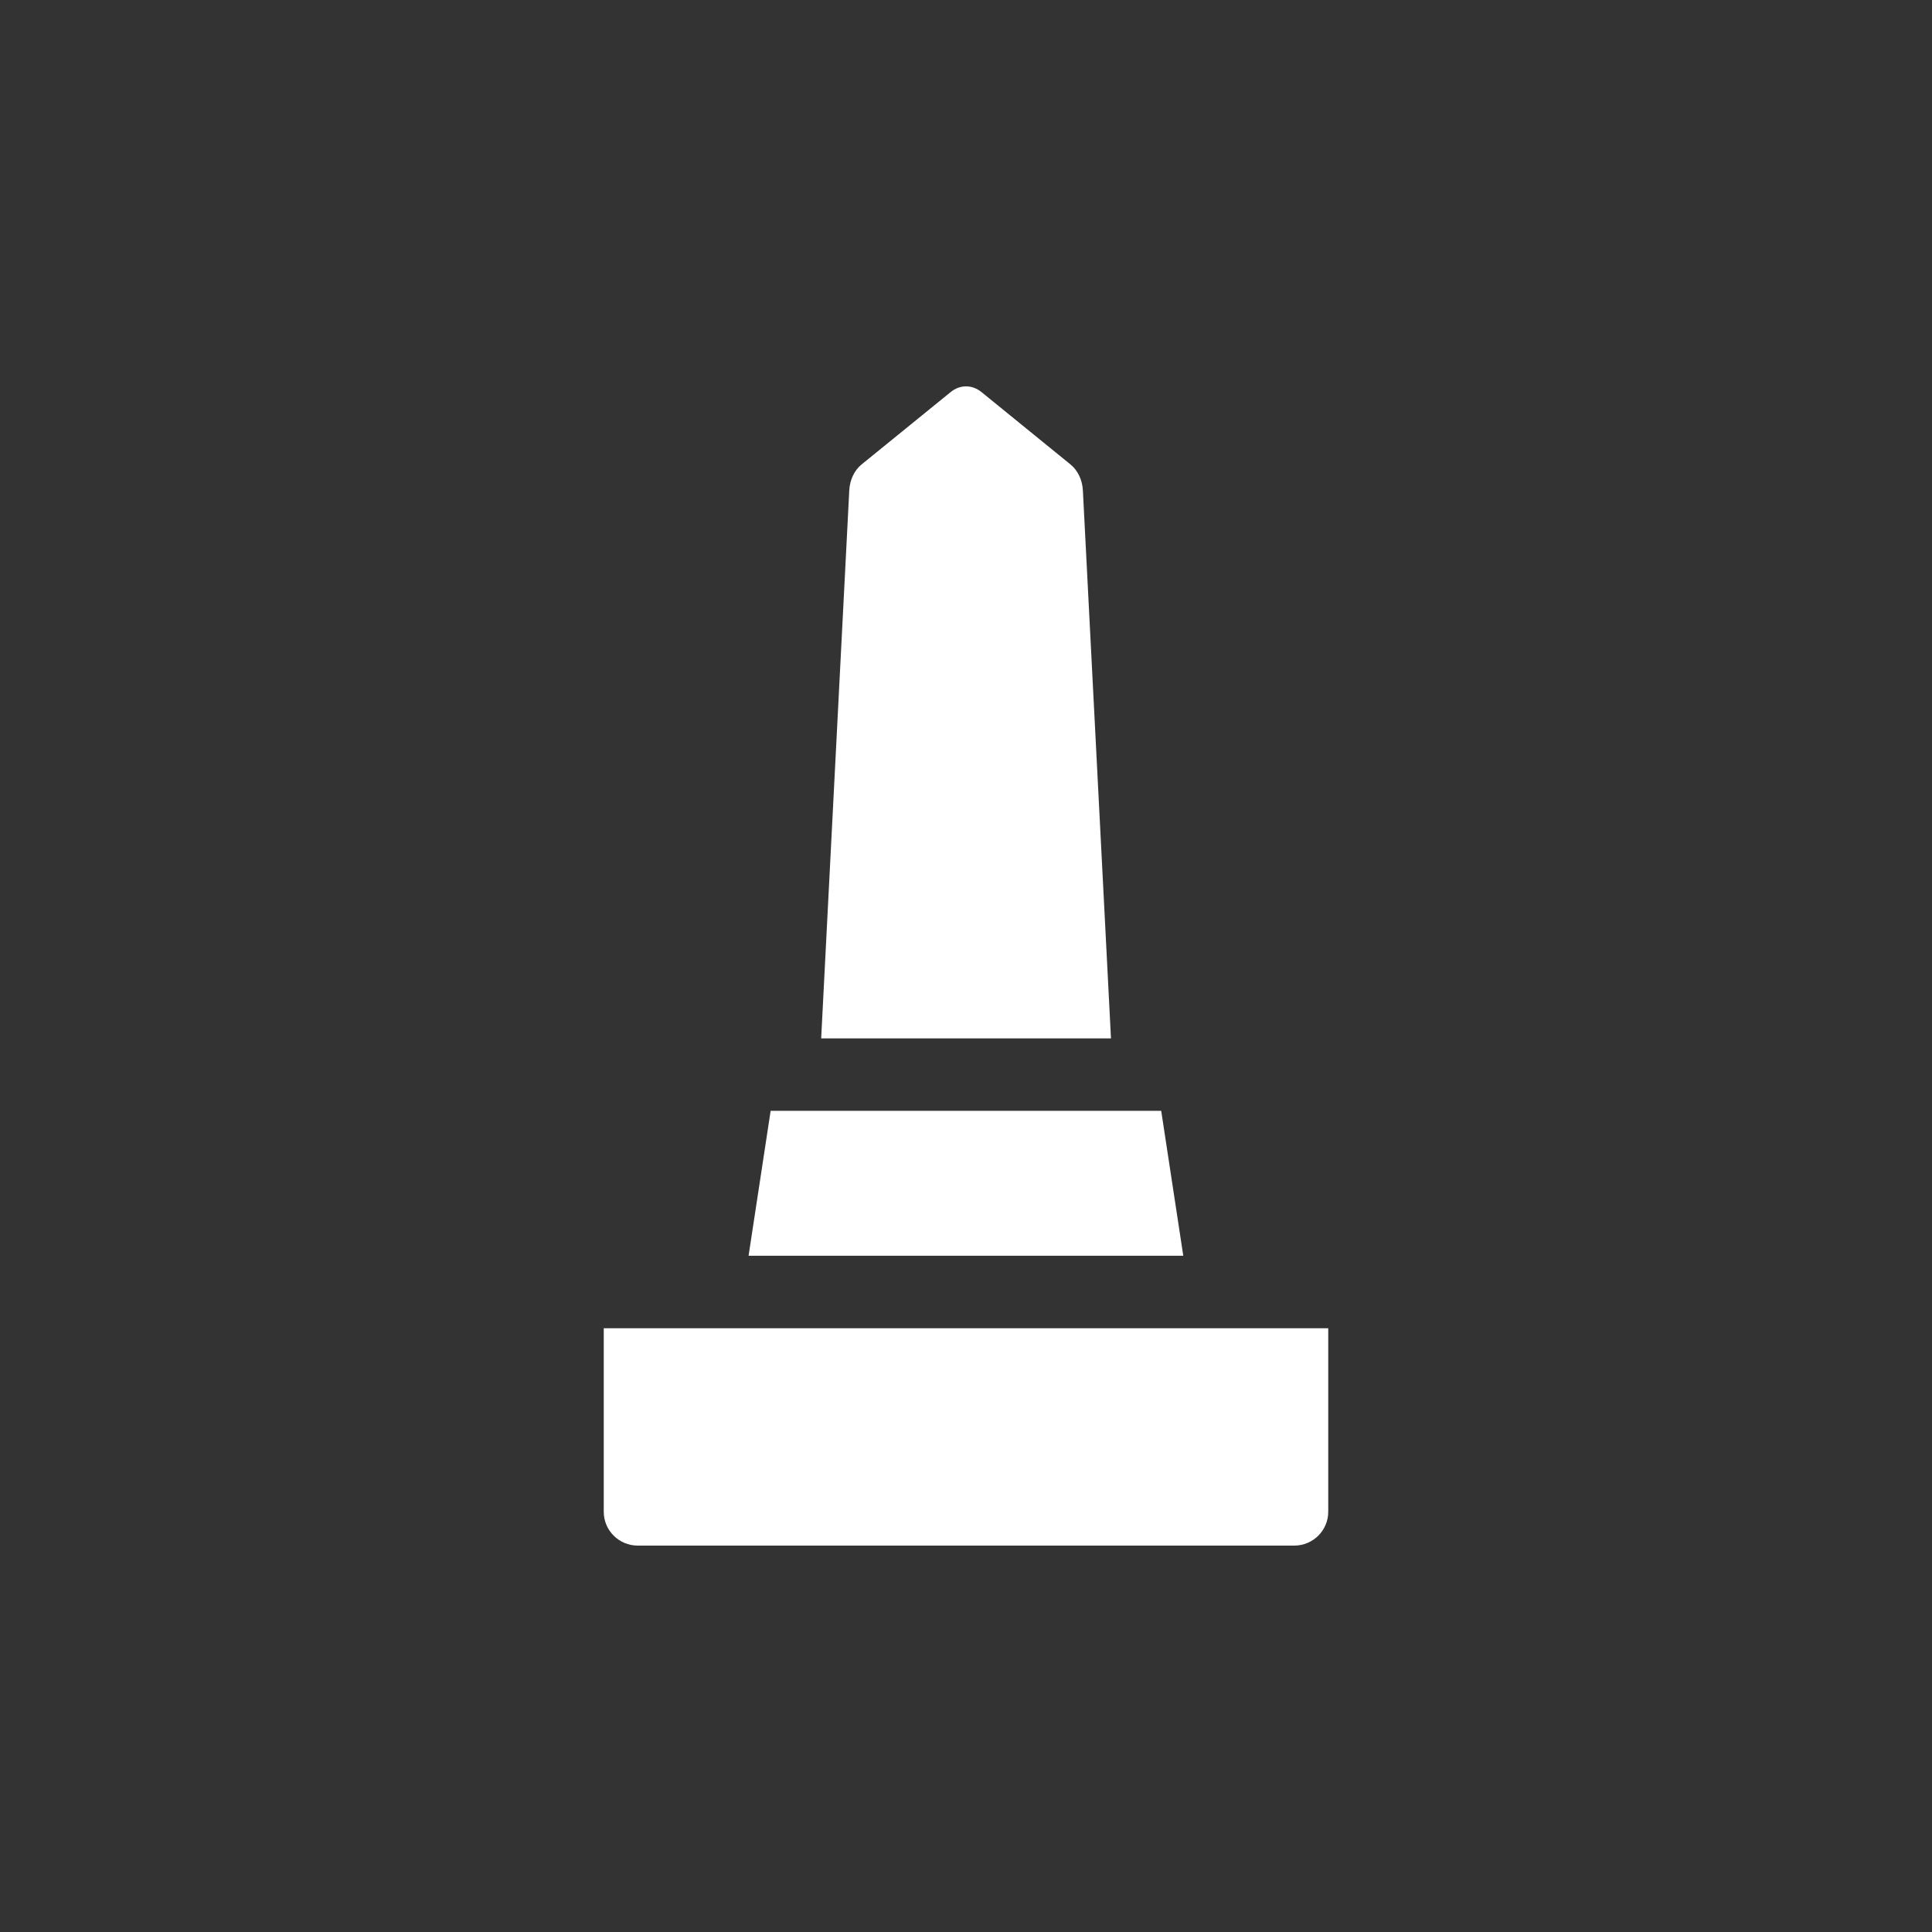 <svg width="26" height="26" viewBox="0 0 26 26" fill="none" xmlns="http://www.w3.org/2000/svg">
<rect x="0" y="0" width="26" height="26" fill="#333333" stroke="none"/>
<path d="M14.573 6.601C14.566 6.459 14.504 6.33 14.407 6.251L13.208 5.276C13.082 5.174 12.919 5.174 12.794 5.276L11.594 6.251C11.497 6.33 11.436 6.459 11.429 6.601L11.051 13.974H14.951L14.573 6.601Z" fill="white"/>
<path d="M15.627 14.949H10.371L10.074 16.899H15.924L15.627 14.949Z" fill="white"/>
<path d="M8.125 17.875V20.345C8.125 20.596 8.33 20.8 8.583 20.8H17.417C17.67 20.8 17.875 20.596 17.875 20.345V17.875H8.125Z" fill="white"/>
</svg>
